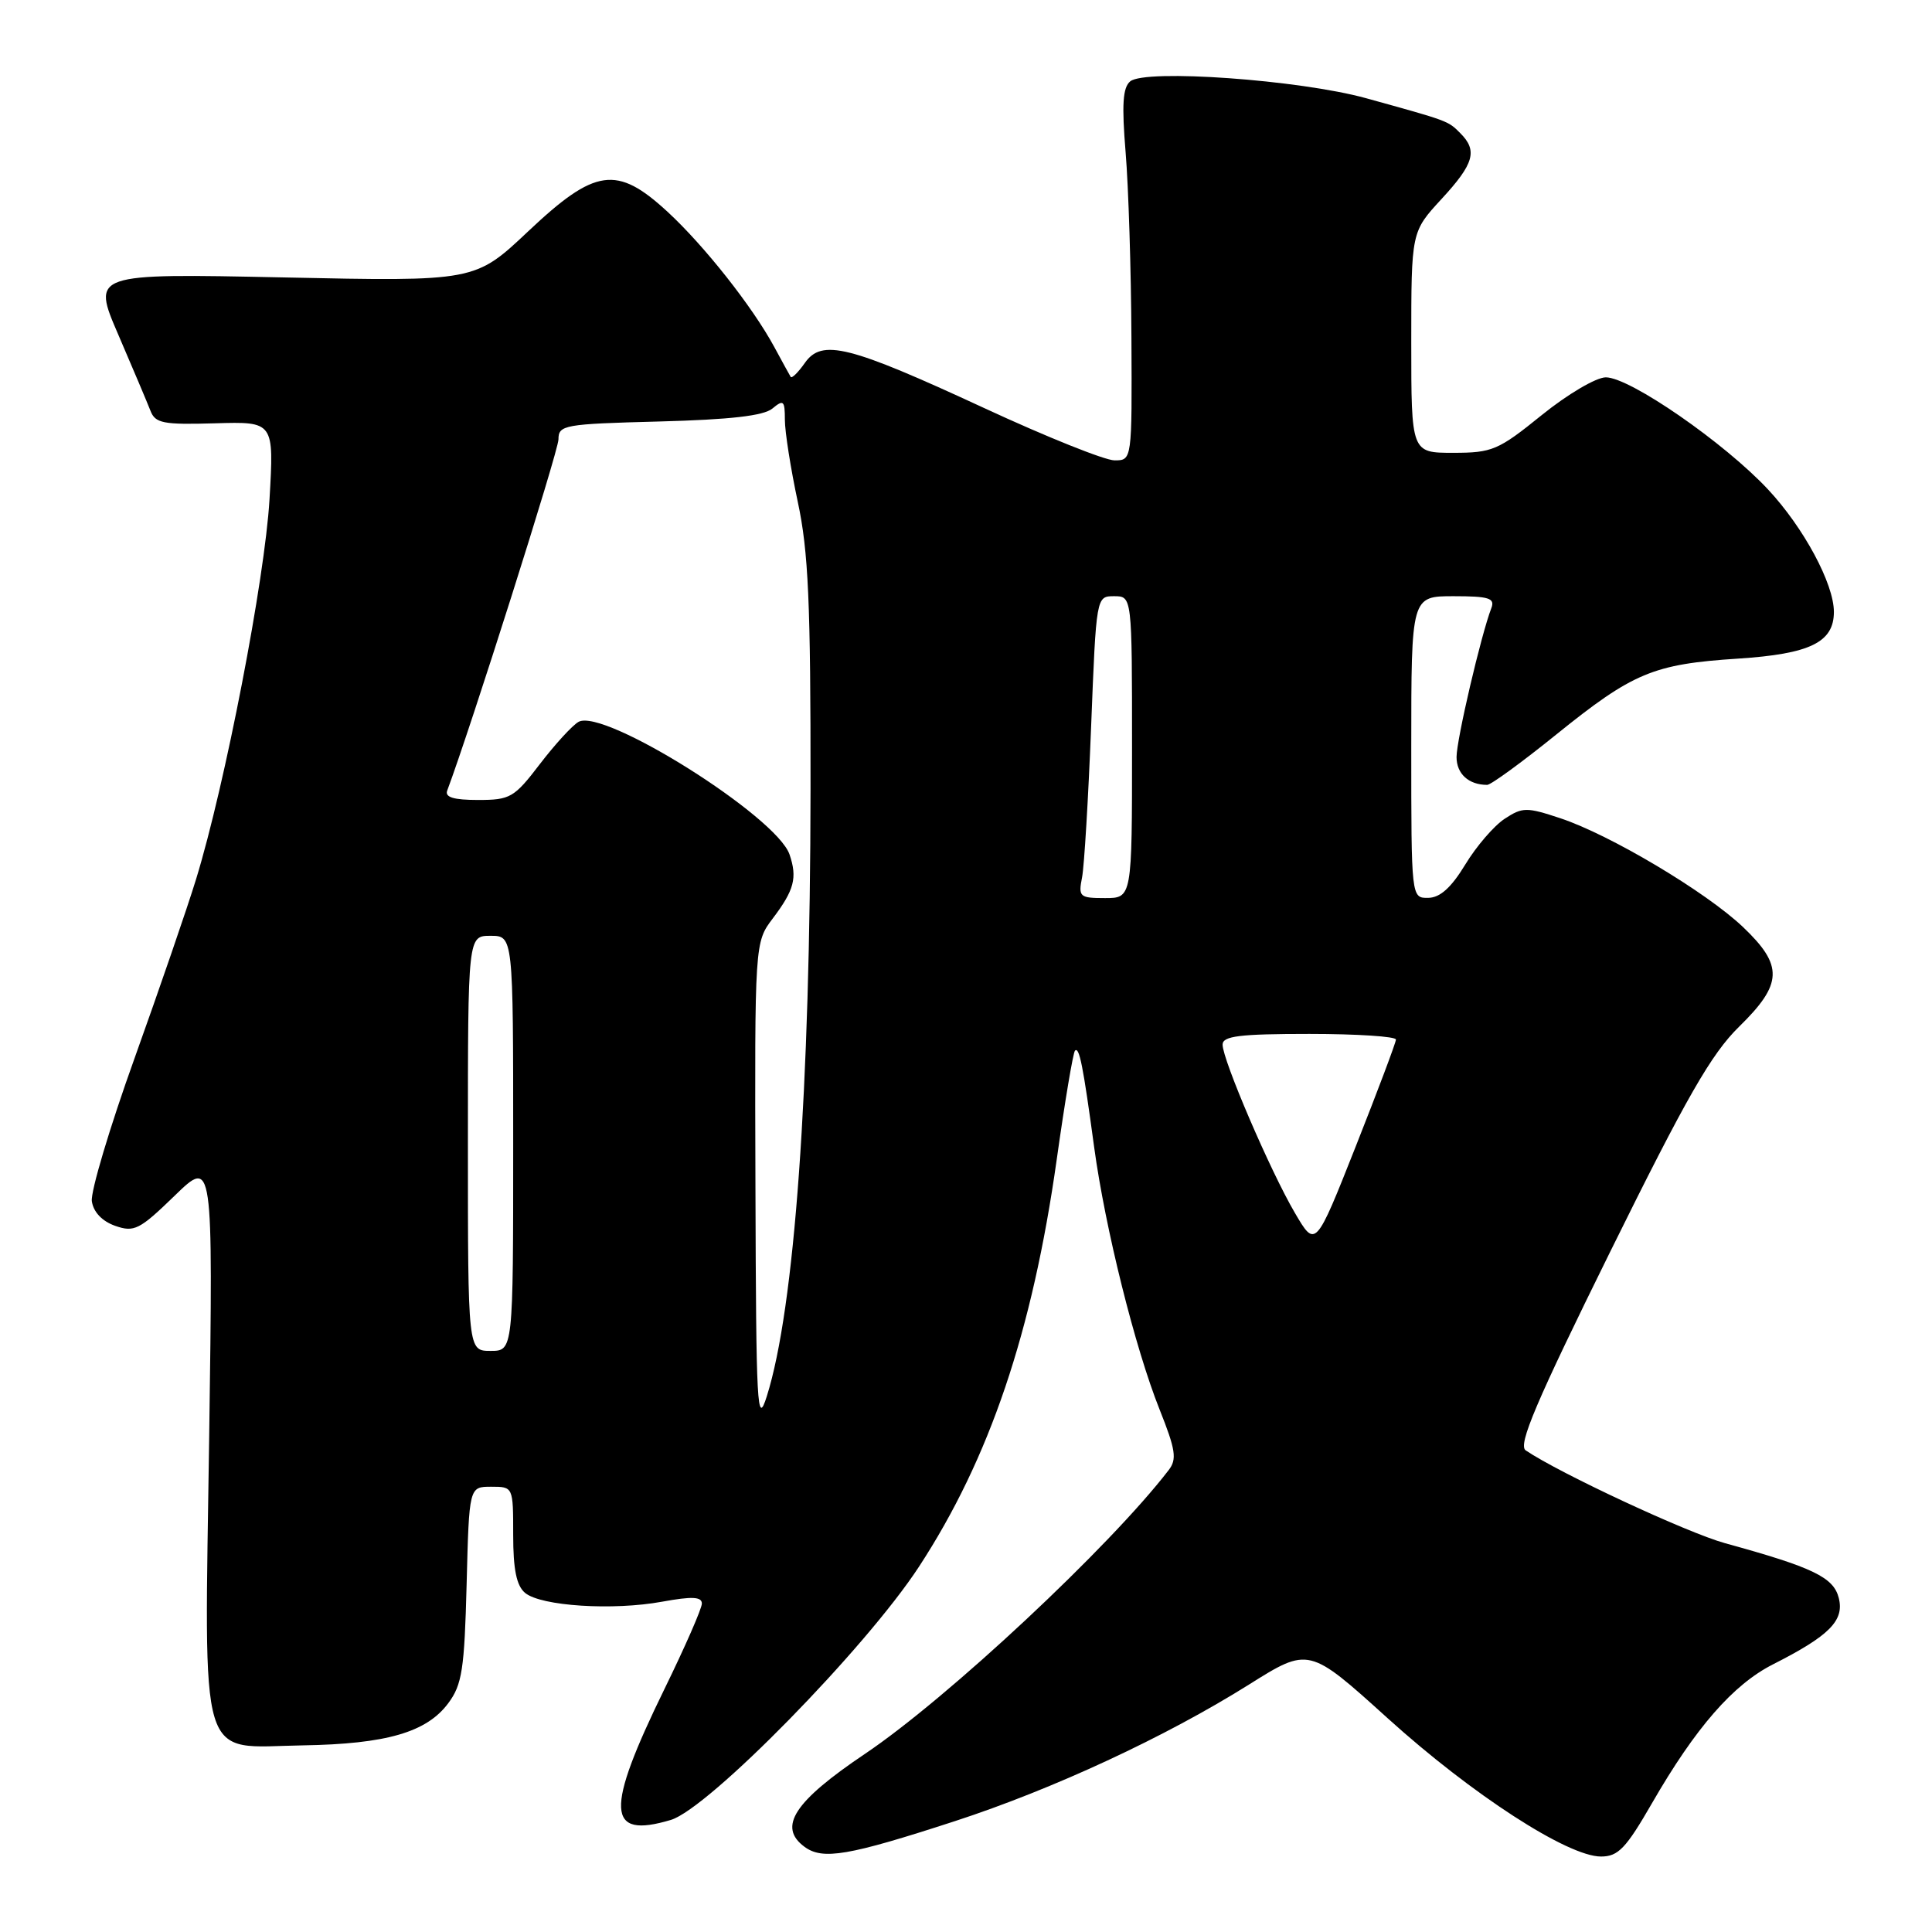 <?xml version="1.0" encoding="UTF-8" standalone="no"?>
<!DOCTYPE svg PUBLIC "-//W3C//DTD SVG 1.1//EN" "http://www.w3.org/Graphics/SVG/1.1/DTD/svg11.dtd" >
<svg xmlns="http://www.w3.org/2000/svg" xmlns:xlink="http://www.w3.org/1999/xlink" version="1.1" viewBox="0 0 256 256">
 <g >
 <path fill="currentColor"
d=" M 126.50 241.32 C 139.52 237.08 154.42 230.16 165.47 223.23 C 173.43 218.23 173.43 218.23 183.90 227.70 C 195.06 237.79 207.73 246.00 212.14 246.00 C 214.42 246.00 215.45 244.92 218.90 238.93 C 224.67 228.92 229.65 223.21 234.94 220.53 C 242.40 216.75 244.40 214.74 243.65 211.75 C 242.96 209.00 240.25 207.69 228.57 204.48 C 223.57 203.10 206.63 195.21 202.16 192.18 C 201.11 191.47 203.53 185.77 213.35 165.88 C 223.51 145.31 226.75 139.66 230.44 136.04 C 236.23 130.38 236.33 127.95 230.96 122.84 C 226.06 118.18 213.35 110.61 206.75 108.42 C 202.29 106.94 201.74 106.94 199.38 108.49 C 197.97 109.41 195.62 112.14 194.16 114.55 C 192.30 117.61 190.82 118.95 189.25 118.97 C 187.00 119.00 187.00 119.00 187.00 99.00 C 187.00 79.00 187.00 79.00 192.61 79.00 C 197.30 79.00 198.12 79.26 197.61 80.58 C 196.24 84.15 193.00 98.01 193.00 100.31 C 193.00 102.54 194.61 104.00 197.06 104.00 C 197.55 104.00 201.64 101.02 206.16 97.37 C 216.38 89.12 219.06 88.00 230.30 87.27 C 239.84 86.65 243.00 85.11 243.00 81.08 C 243.00 77.35 239.00 69.92 234.28 64.86 C 228.49 58.66 215.97 50.00 212.78 50.00 C 211.50 50.00 207.72 52.23 204.29 55.00 C 198.53 59.66 197.73 60.00 192.56 60.00 C 187.00 60.00 187.00 60.00 187.00 45.36 C 187.00 30.72 187.00 30.72 191.00 26.38 C 195.33 21.69 195.82 19.96 193.49 17.64 C 191.86 16.00 191.98 16.05 181.00 13.01 C 172.18 10.58 151.77 9.12 149.76 10.78 C 148.77 11.60 148.63 13.88 149.15 20.18 C 149.53 24.76 149.88 35.81 149.92 44.75 C 150.00 61.00 150.00 61.00 147.68 61.00 C 146.41 61.00 138.65 57.89 130.43 54.08 C 112.46 45.76 108.91 44.86 106.64 48.10 C 105.76 49.35 104.92 50.18 104.77 49.94 C 104.62 49.70 103.65 47.92 102.61 46.00 C 99.71 40.64 93.32 32.55 88.44 28.05 C 81.73 21.87 78.87 22.27 69.99 30.65 C 62.94 37.30 62.94 37.30 37.56 36.76 C 12.17 36.23 12.17 36.23 15.68 44.36 C 17.61 48.84 19.52 53.36 19.93 54.41 C 20.57 56.09 21.59 56.29 28.49 56.09 C 36.31 55.86 36.31 55.86 35.71 66.18 C 35.09 76.74 29.83 103.96 25.98 116.50 C 24.80 120.35 21.13 131.01 17.84 140.19 C 14.54 149.37 11.99 157.91 12.17 159.17 C 12.38 160.61 13.53 161.82 15.26 162.43 C 17.78 163.31 18.49 162.95 23.13 158.45 C 28.23 153.50 28.23 153.50 27.72 190.26 C 27.09 234.77 26.10 231.50 40.13 231.27 C 51.19 231.09 56.54 229.54 59.40 225.68 C 61.23 223.23 61.54 221.18 61.83 209.93 C 62.16 197.00 62.16 197.00 65.08 197.00 C 68.00 197.00 68.00 197.00 68.00 203.38 C 68.00 207.98 68.44 210.12 69.58 211.07 C 71.69 212.82 81.22 213.43 87.75 212.23 C 91.70 211.51 93.00 211.57 93.00 212.48 C 93.00 213.14 90.77 218.23 88.05 223.79 C 80.15 239.95 80.33 243.71 88.89 241.15 C 93.89 239.65 114.73 218.38 121.78 207.58 C 131.12 193.28 136.80 176.49 140.02 153.65 C 141.10 145.97 142.19 139.48 142.44 139.22 C 143.01 138.65 143.51 141.16 144.98 152.00 C 146.44 162.74 150.40 178.63 153.66 186.79 C 155.78 192.11 155.97 193.35 154.86 194.79 C 147.05 204.96 125.55 225.04 114.62 232.39 C 105.22 238.71 103.03 242.08 106.60 244.71 C 109.01 246.49 112.40 245.91 126.50 241.32 Z  M 100.10 157.18 C 100.00 124.87 100.00 124.87 102.41 121.68 C 105.24 117.94 105.67 116.31 104.62 113.23 C 102.92 108.20 79.99 93.78 76.66 95.65 C 75.83 96.12 73.53 98.64 71.53 101.25 C 68.14 105.69 67.61 106.00 63.35 106.00 C 60.11 106.00 58.92 105.64 59.26 104.75 C 62.32 96.60 74.00 59.75 74.00 58.22 C 74.00 56.31 74.73 56.18 87.35 55.85 C 96.76 55.60 101.18 55.10 102.35 54.13 C 103.82 52.91 104.00 53.07 104.00 55.63 C 104.00 57.21 104.77 62.10 105.71 66.50 C 107.12 73.06 107.42 79.88 107.40 104.50 C 107.36 144.55 105.29 173.32 101.61 185.00 C 100.32 189.10 100.19 186.60 100.10 157.18 Z  M 62.00 151.50 C 62.00 124.00 62.00 124.00 65.00 124.00 C 68.00 124.00 68.00 124.00 68.00 151.50 C 68.00 179.00 68.00 179.00 65.00 179.00 C 62.00 179.00 62.00 179.00 62.00 151.50 Z  M 171.57 160.70 C 168.32 155.16 162.00 140.44 162.00 138.42 C 162.00 137.28 164.23 137.00 173.50 137.00 C 179.82 137.00 184.99 137.34 184.97 137.75 C 184.96 138.16 182.55 144.55 179.63 151.94 C 174.31 165.38 174.31 165.38 171.57 160.70 Z  M 143.38 116.25 C 143.67 114.74 144.21 105.74 144.58 96.25 C 145.26 79.00 145.26 79.00 147.63 79.00 C 150.00 79.00 150.00 79.00 150.00 99.00 C 150.00 119.00 150.00 119.00 146.42 119.00 C 143.05 119.00 142.87 118.84 143.38 116.25 Z "/>
</g>
</svg>